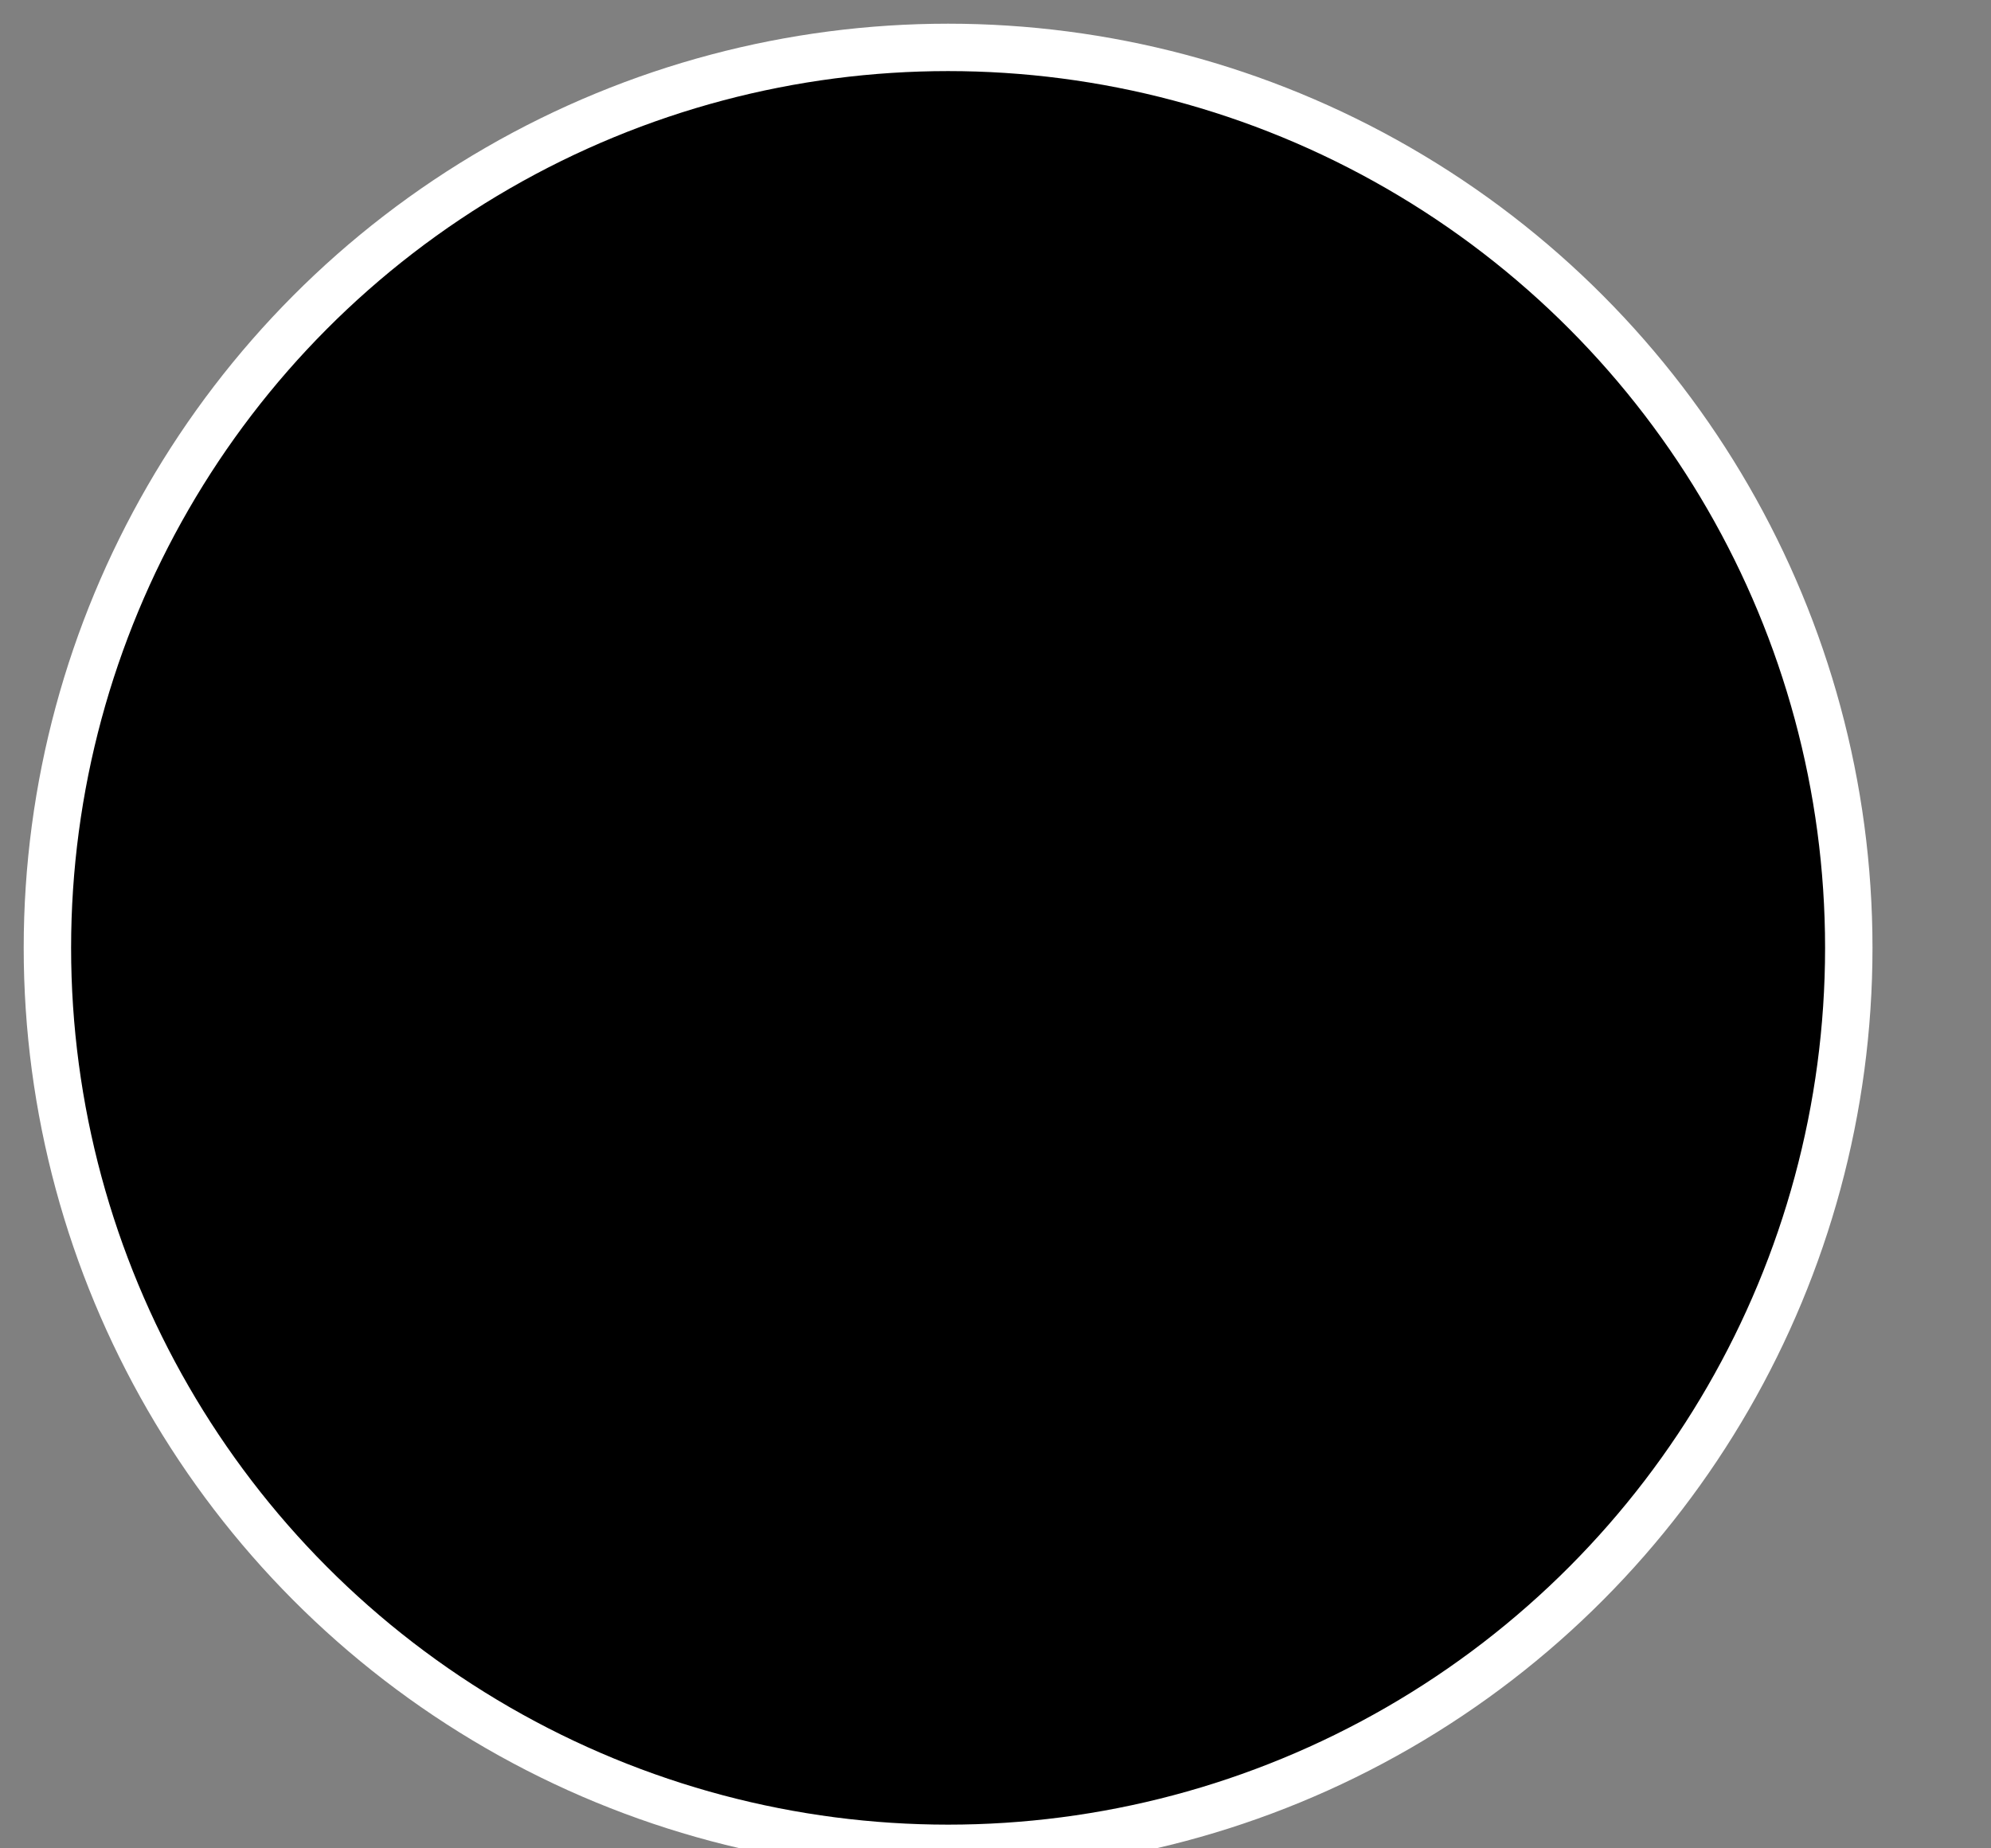 <svg width="42" height="39" xmlns="http://www.w3.org/2000/svg">
 <rect width="100%" height="100%" fill="#808080" stroke="none"/>
 <!-- Created with Method Draw - http://github.com/duopixel/Method-Draw/ -->
 
 <g>
  <title>Layer 1</title>
  <ellipse stroke="white" ry="19" rx="19" id="svg_1" cy="20" cx="20" stroke-width="1" fill="black"/>
 </g>
</svg>
